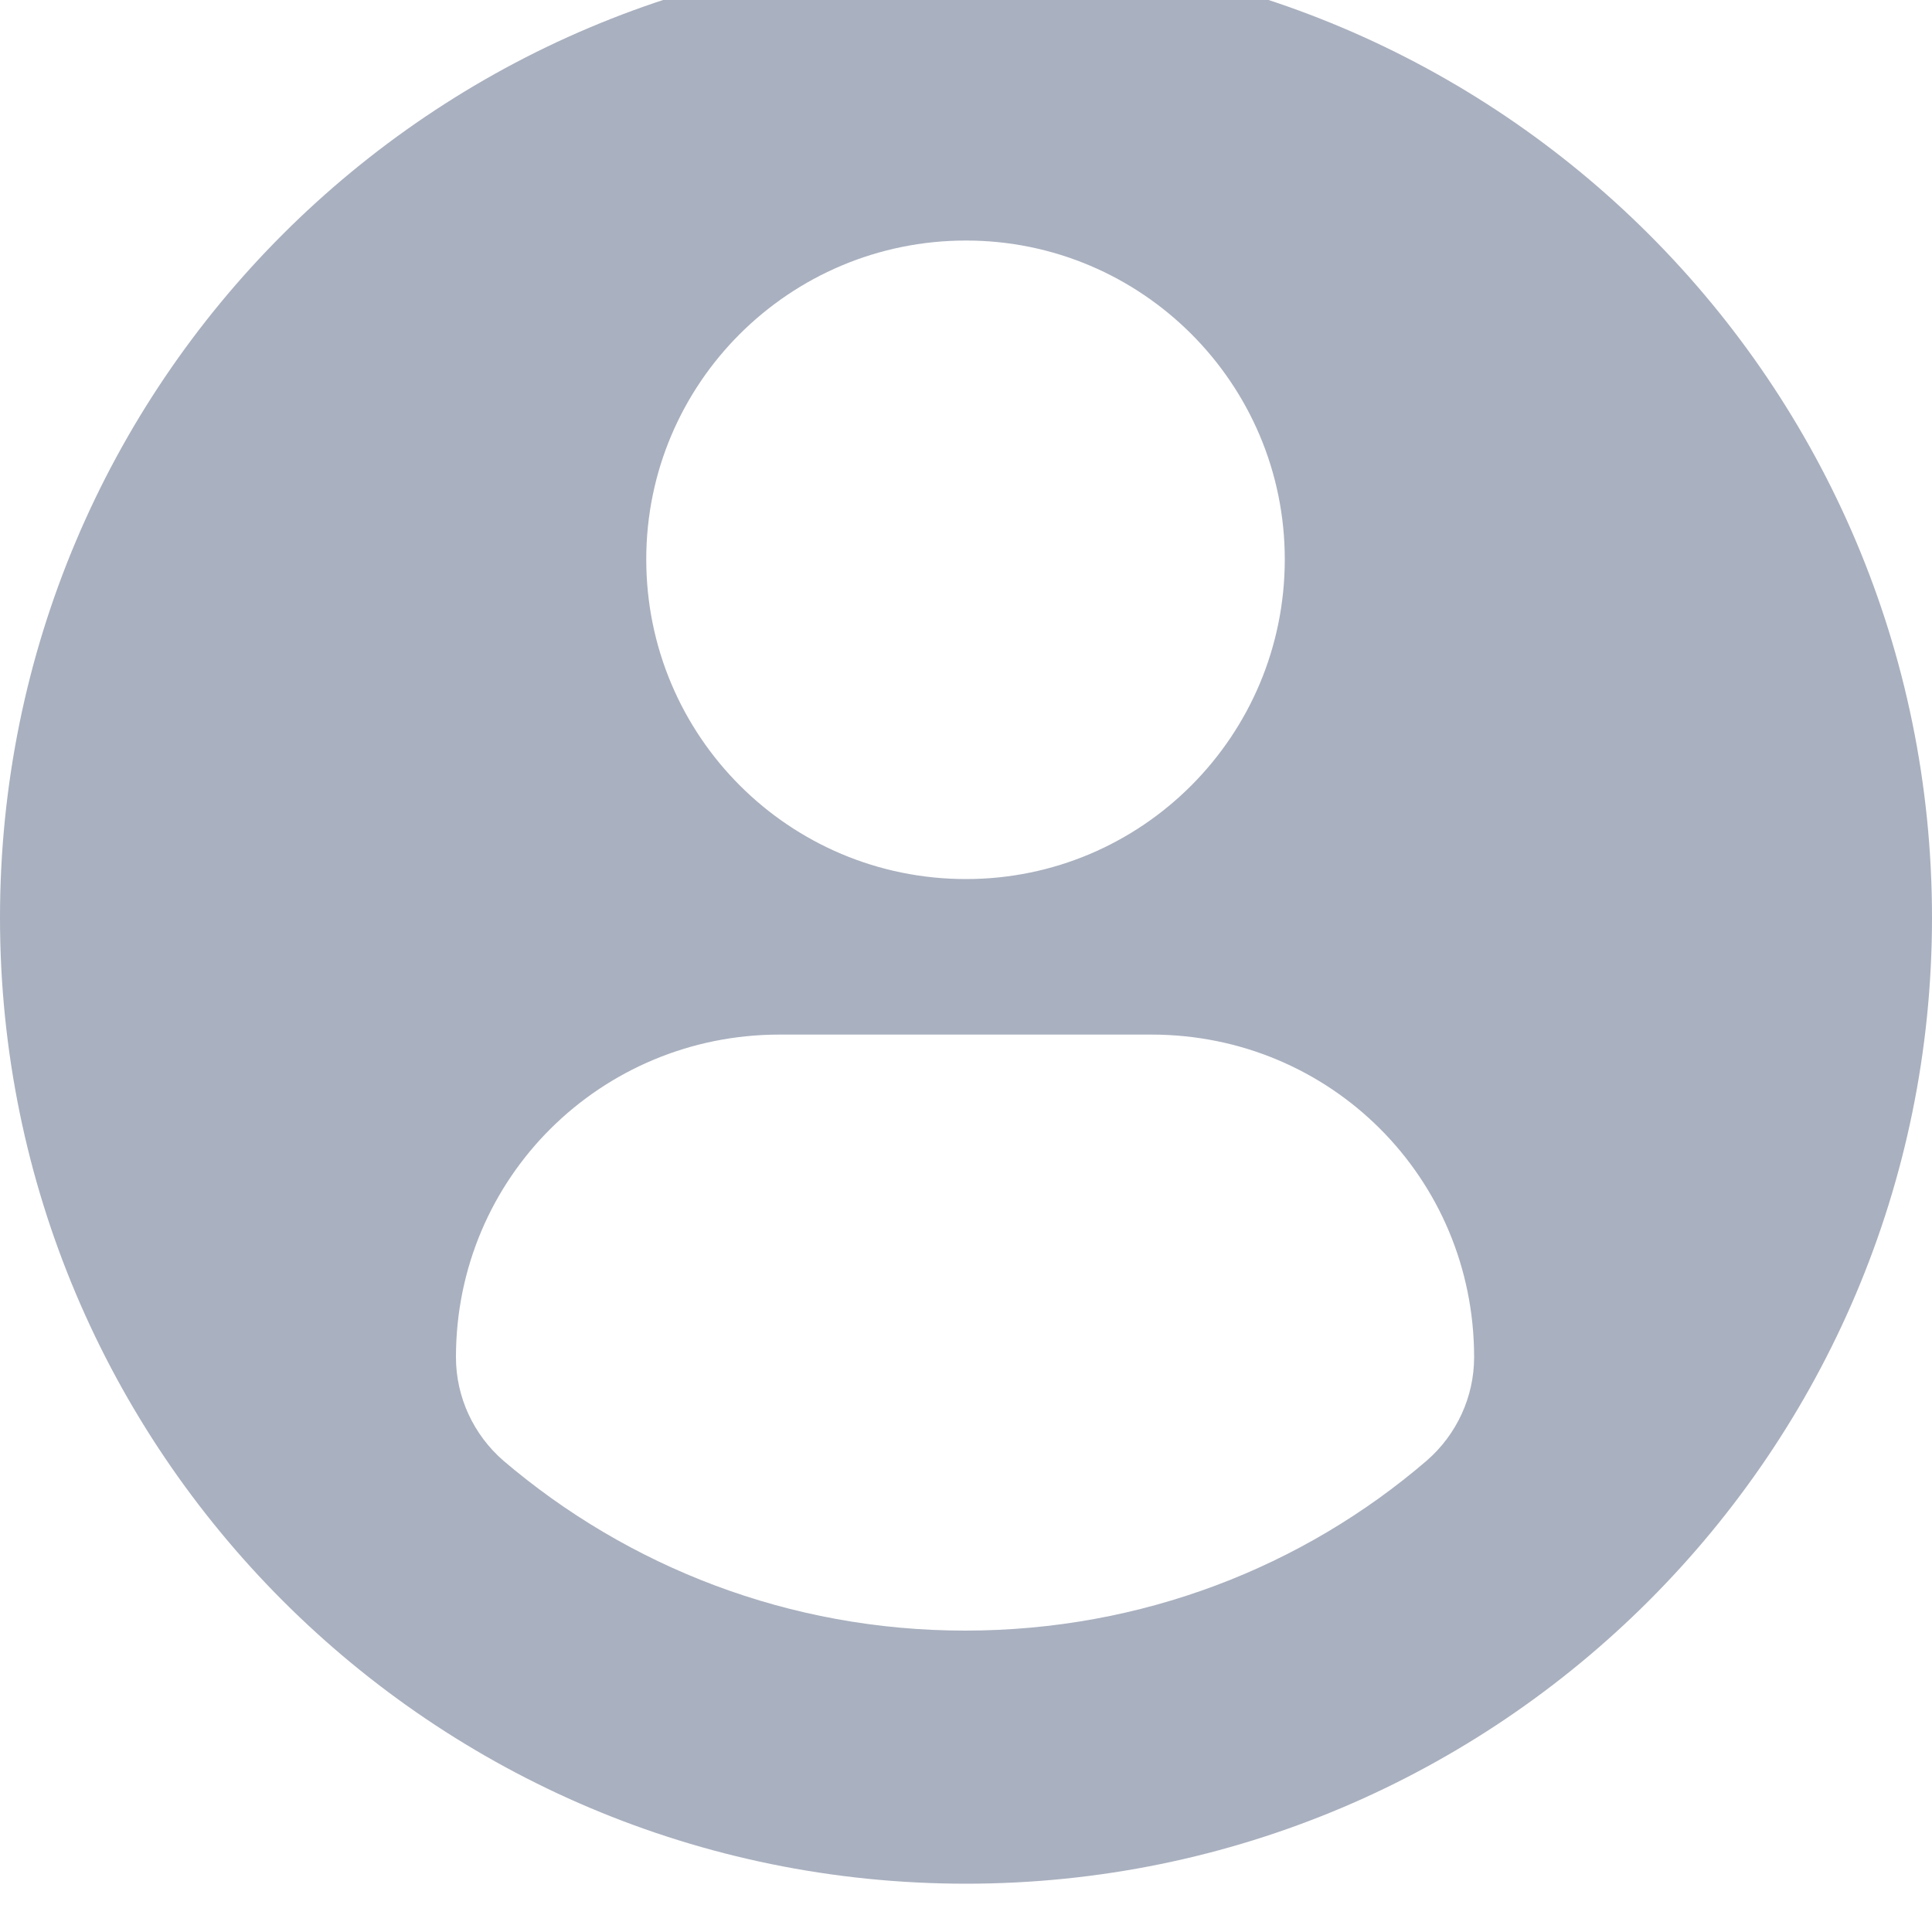 <svg width="20" height="20" viewBox="0 0 20 20" fill="none" xmlns="http://www.w3.org/2000/svg" xmlns:xlink="http://www.w3.org/1999/xlink">
	<desc>
			Created with Pixso.
	</desc>
	<defs/>
	<path id="Vector" d="M10 -0.5C4.47 -0.5 0 3.97 0 9.5C0 15.02 4.47 19.5 10 19.5C15.52 19.5 20 15.02 20 9.5C20 3.97 15.52 -0.5 10 -0.5ZM10 2.49C11.82 2.49 13.3 3.97 13.3 5.79C13.3 7.62 11.82 9.1 10 9.1C8.17 9.1 6.69 7.62 6.69 5.79C6.69 3.97 8.17 2.49 10 2.49ZM9.99 16.88C8.17 16.88 6.5 16.22 5.21 15.12C4.9 14.85 4.72 14.46 4.72 14.05C4.72 12.19 6.22 10.71 8.07 10.71L11.92 10.71C13.77 10.71 15.26 12.19 15.26 14.05C15.26 14.46 15.08 14.85 14.77 15.12C13.49 16.22 11.82 16.88 9.99 16.88Z" fill="#858FA4" fill-opacity="0.7" fill-rule="nonzero"/>
</svg>
